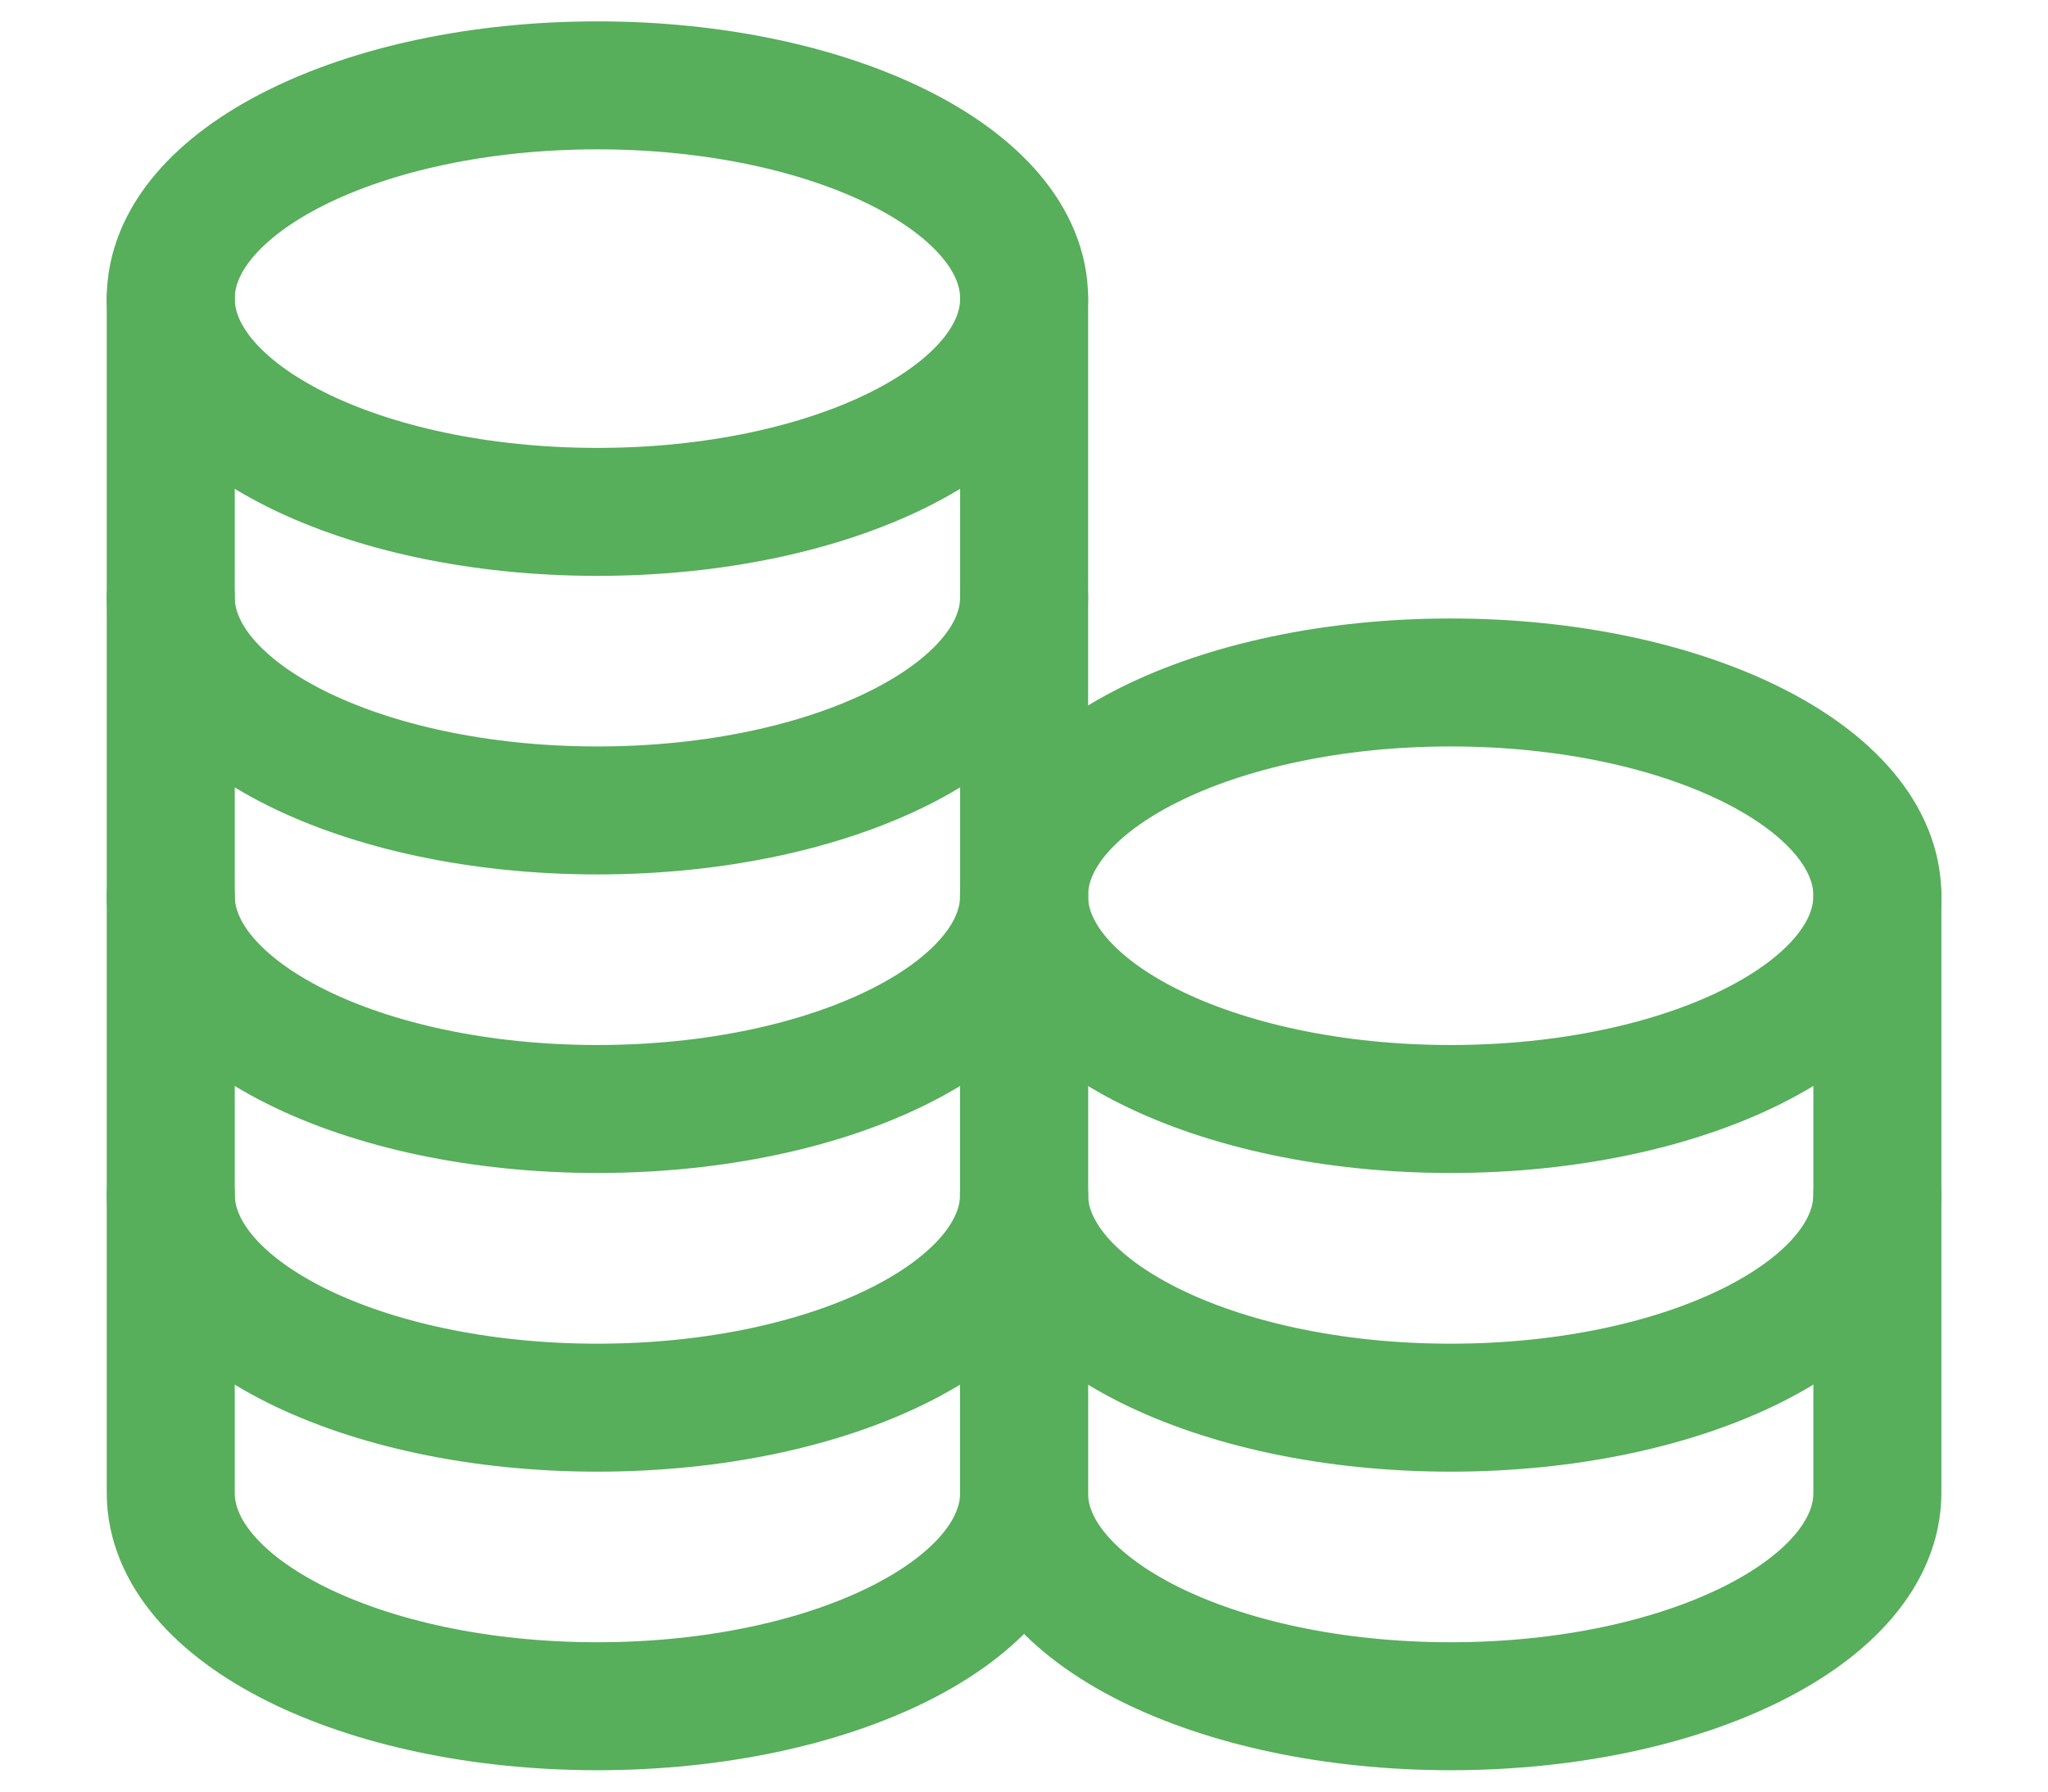 <svg width="16" height="14" viewBox="0 0 16 14" fill="none" xmlns="http://www.w3.org/2000/svg">
<path d="M4.667 4C6.508 4 8.001 3.254 8.001 2.333C8.001 1.413 6.508 0.667 4.667 0.667C2.826 0.667 1.334 1.413 1.334 2.333C1.334 3.254 2.826 4 4.667 4Z" stroke="#57AE5B" stroke-linecap="round" stroke-linejoin="round"/>
<path d="M1.334 2.333V4.666C1.334 5.587 2.826 6.333 4.667 6.333C6.508 6.333 8.001 5.587 8.001 4.666V2.333" stroke="#57AE5B" stroke-linecap="round" stroke-linejoin="round"/>
<path d="M1.334 4.667V7C1.334 7.92 2.826 8.666 4.667 8.666C6.508 8.666 8.001 7.92 8.001 7V4.667" stroke="#57AE5B" stroke-linecap="round" stroke-linejoin="round"/>
<path d="M1.334 7V9.333C1.334 10.254 2.826 11 4.667 11C6.508 11 8.001 10.254 8.001 9.333V7" stroke="#57AE5B" stroke-linecap="round" stroke-linejoin="round"/>
<path d="M1.334 9.333V11.666C1.334 12.587 2.826 13.333 4.667 13.333C6.508 13.333 8.001 12.587 8.001 11.666V9.333" stroke="#57AE5B" stroke-linecap="round" stroke-linejoin="round"/>
<path d="M11.333 8.666C13.174 8.666 14.667 7.92 14.667 7C14.667 6.079 13.174 5.333 11.333 5.333C9.492 5.333 8 6.079 8 7C8 7.92 9.492 8.666 11.333 8.666Z" stroke="#57AE5B" stroke-linecap="round" stroke-linejoin="round"/>
<path d="M8 7V9.333C8 10.254 9.492 11 11.333 11C13.174 11 14.667 10.254 14.667 9.333V7" stroke="#57AE5B" stroke-linecap="round" stroke-linejoin="round"/>
<path d="M8 9.333V11.666C8 12.587 9.492 13.333 11.333 13.333C13.174 13.333 14.667 12.587 14.667 11.666V9.333" stroke="#57AE5B" stroke-linecap="round" stroke-linejoin="round"/>
</svg>

